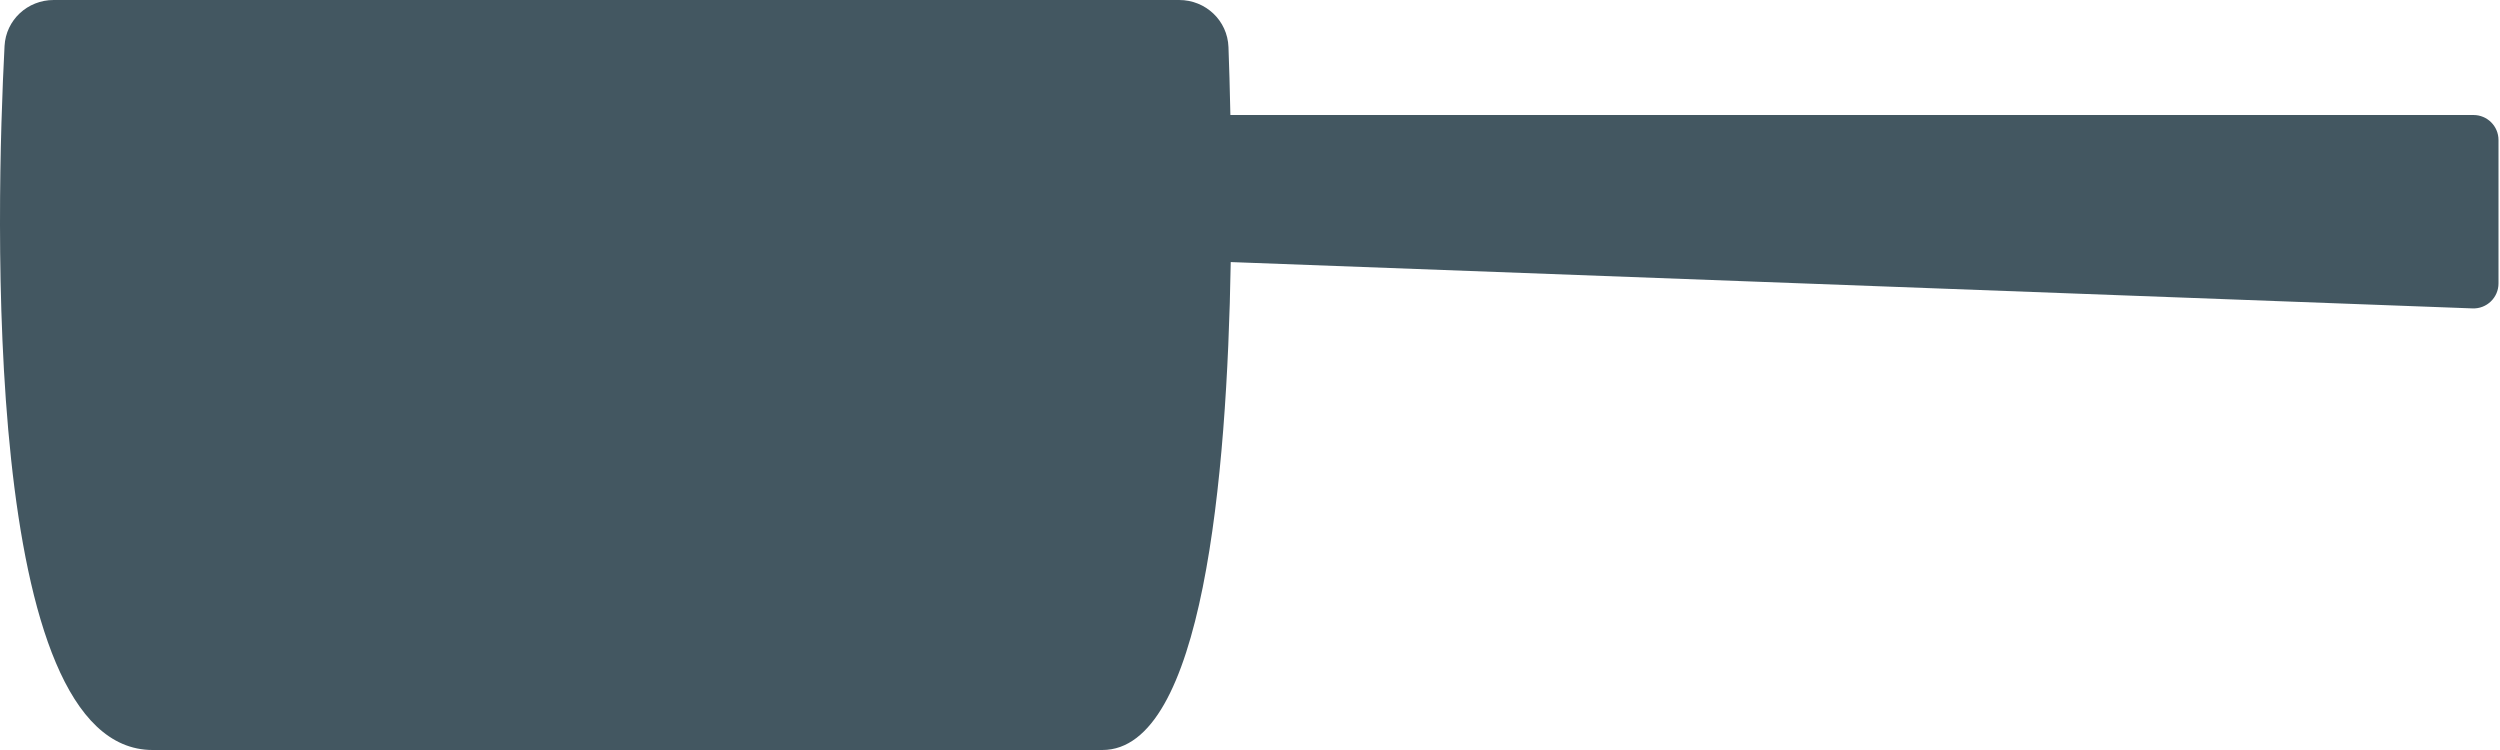 <svg width="400" height="120" viewBox="0 0 400 120" fill="none" xmlns="http://www.w3.org/2000/svg">
<path d="M8.591 0C4.407 0 0.943 3.19 0.727 7.369C-0.622 33.474 -3.024 120 24.42 120H176.377C192.415 120 196.337 76.542 196.917 41.931L395.611 49.345C397.877 49.43 399.76 47.616 399.76 45.348V22.401C399.76 20.192 397.969 18.401 395.76 18.401H196.862C196.777 14.162 196.663 10.469 196.555 7.526C196.399 3.286 192.906 0 188.663 0H8.591Z" fill="#435761"/>
</svg>
